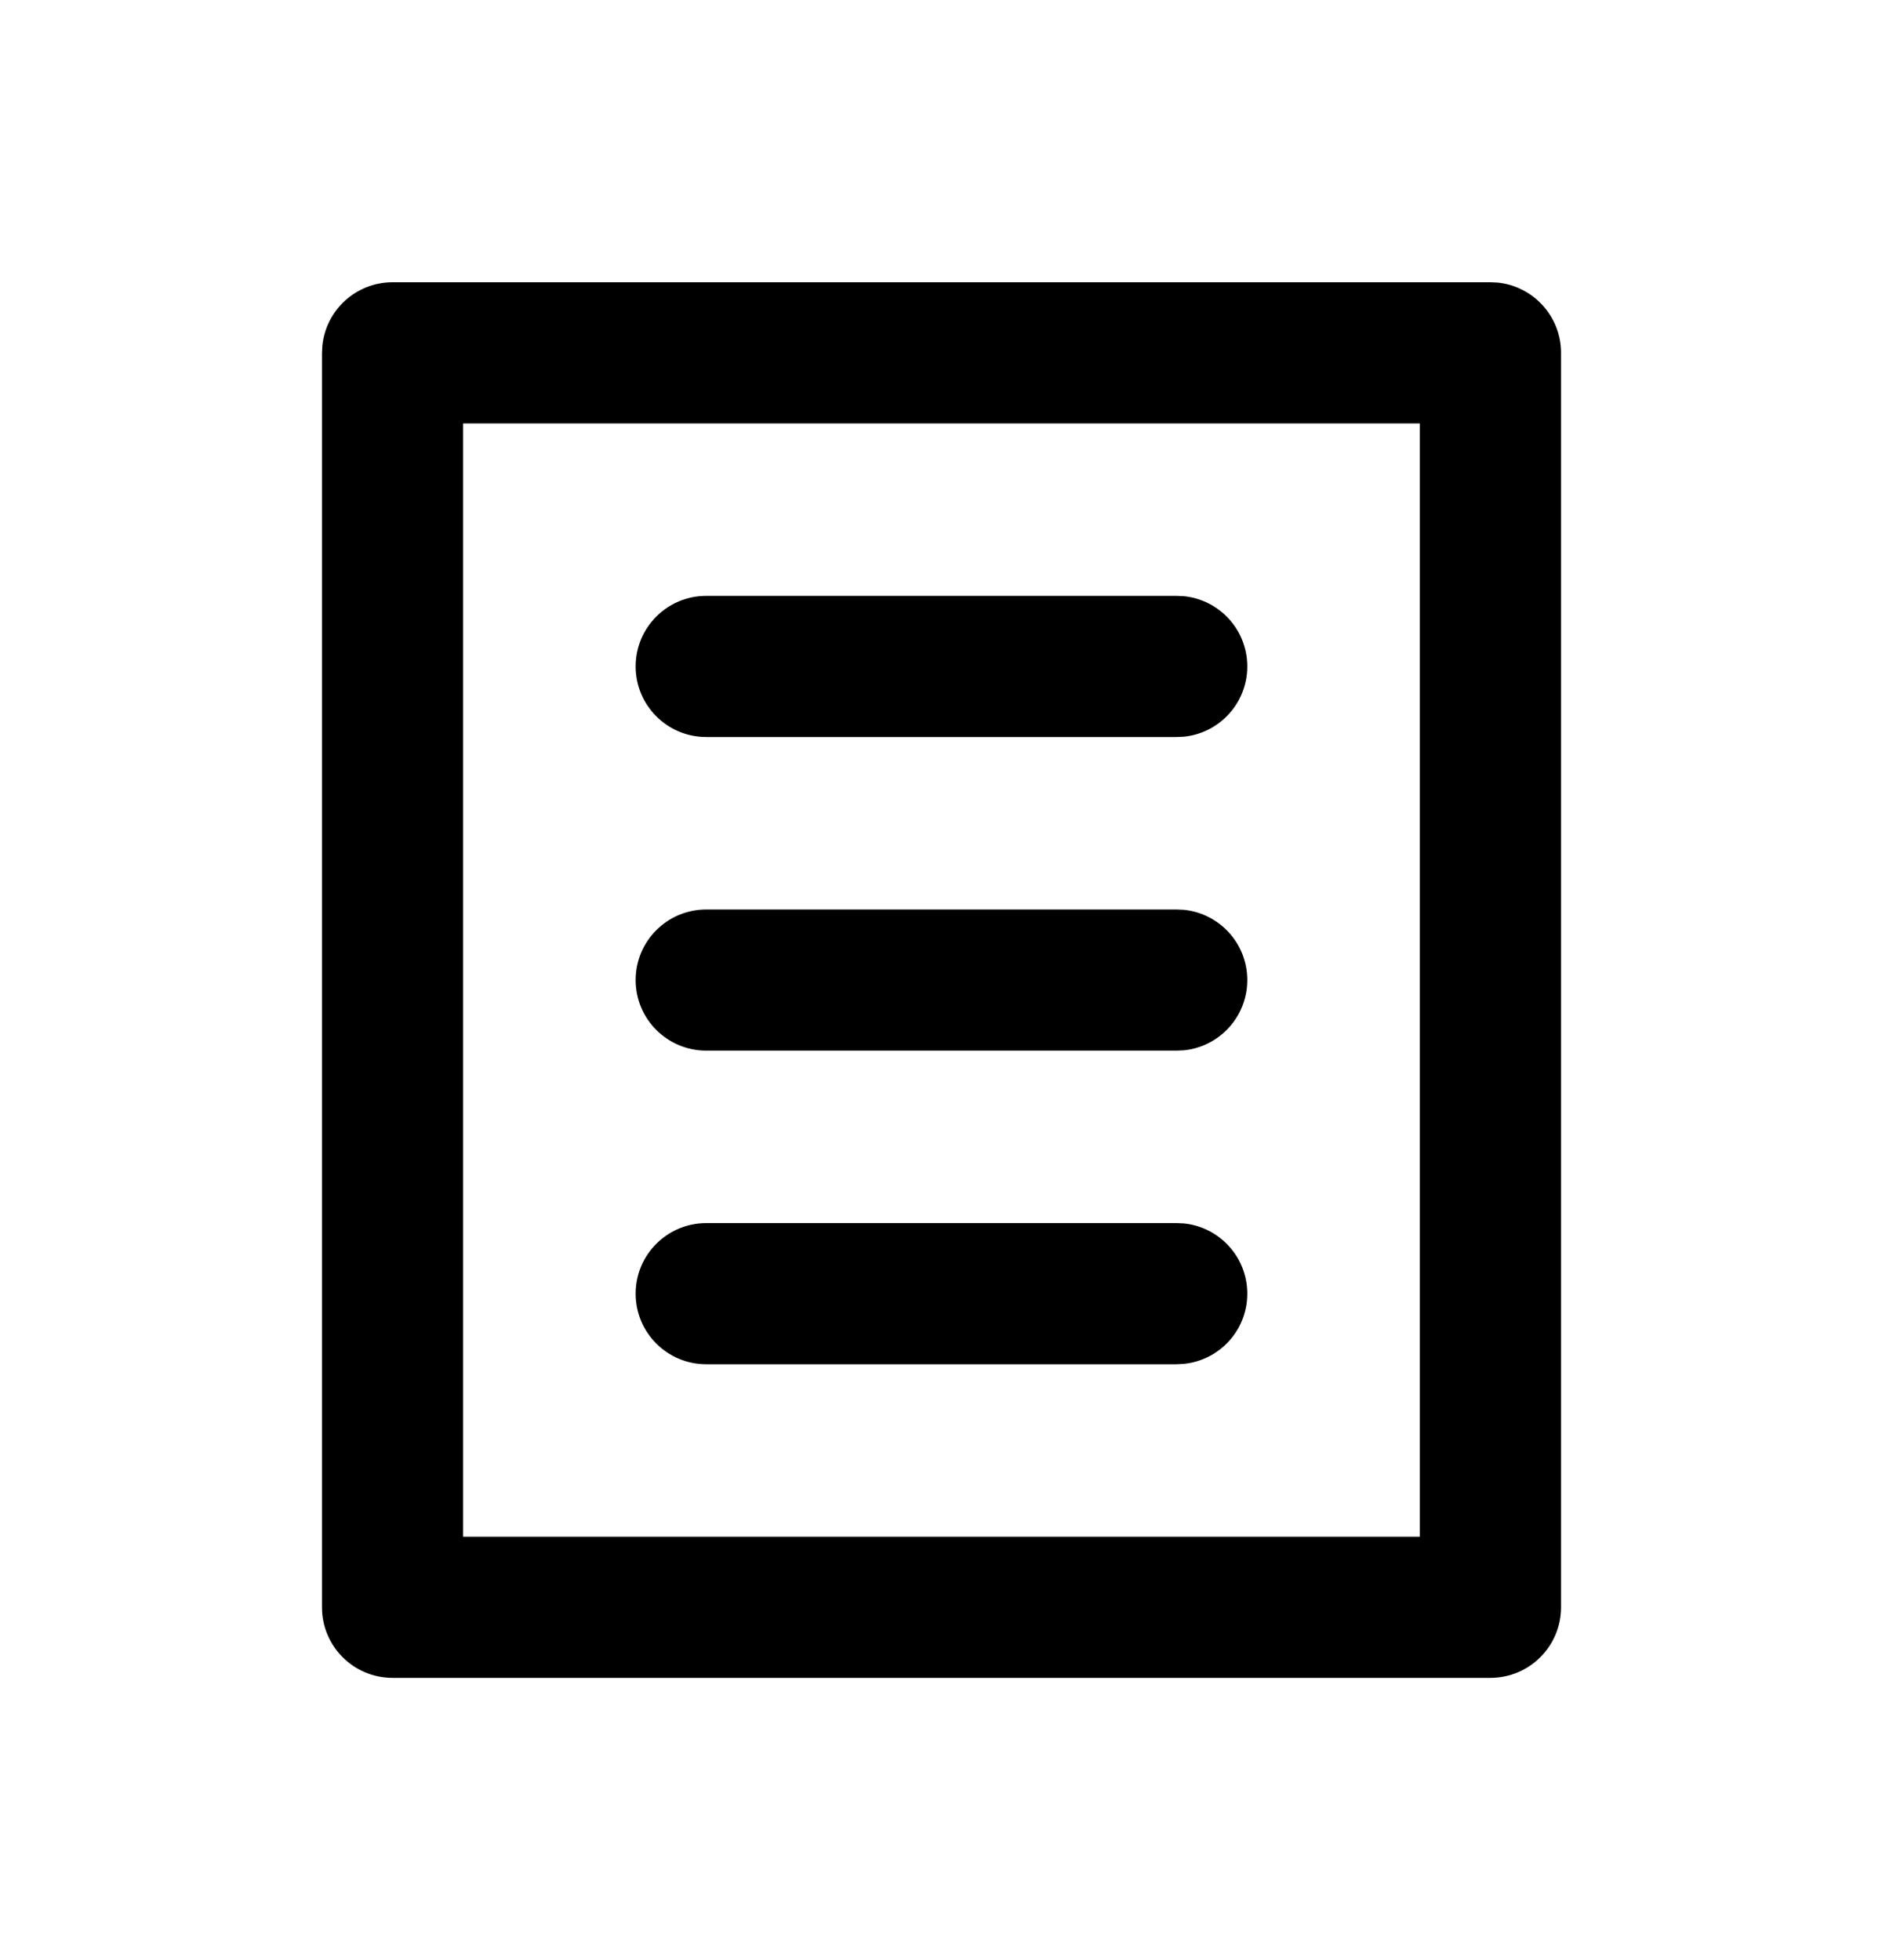 <svg xmlns="http://www.w3.org/2000/svg" width="24" height="25" viewBox="0 0 24 25">
    <path d="M19.098 3.604C19.552 3.65 19.907 4.034 19.907 4.5V20.5C19.907 20.997 19.503 21.4 19.006 21.4H5.006C4.509 21.4 4.106 20.997 4.106 20.5V4.5L4.111 4.408C4.157 3.954 4.54 3.6 5.006 3.6H19.006L19.098 3.604ZM5.906 19.6H18.106V5.4H5.906V19.6ZM15.098 15.604C15.552 15.65 15.906 16.034 15.906 16.5C15.906 16.966 15.552 17.349 15.098 17.395L15.006 17.4H9.006C8.509 17.4 8.106 16.997 8.106 16.5C8.106 16.003 8.509 15.6 9.006 15.6H15.006L15.098 15.604ZM15.098 11.604C15.552 11.65 15.906 12.034 15.906 12.5C15.906 12.966 15.552 13.35 15.098 13.396L15.006 13.4H9.006C8.509 13.4 8.106 12.997 8.106 12.5C8.106 12.003 8.509 11.6 9.006 11.6H15.006L15.098 11.604ZM15.098 7.604C15.552 7.65 15.906 8.034 15.906 8.5C15.906 8.966 15.552 9.35 15.098 9.396L15.006 9.4H9.006C8.509 9.4 8.106 8.997 8.106 8.5C8.106 8.003 8.509 7.6 9.006 7.6H15.006L15.098 7.604Z"/>
</svg>
